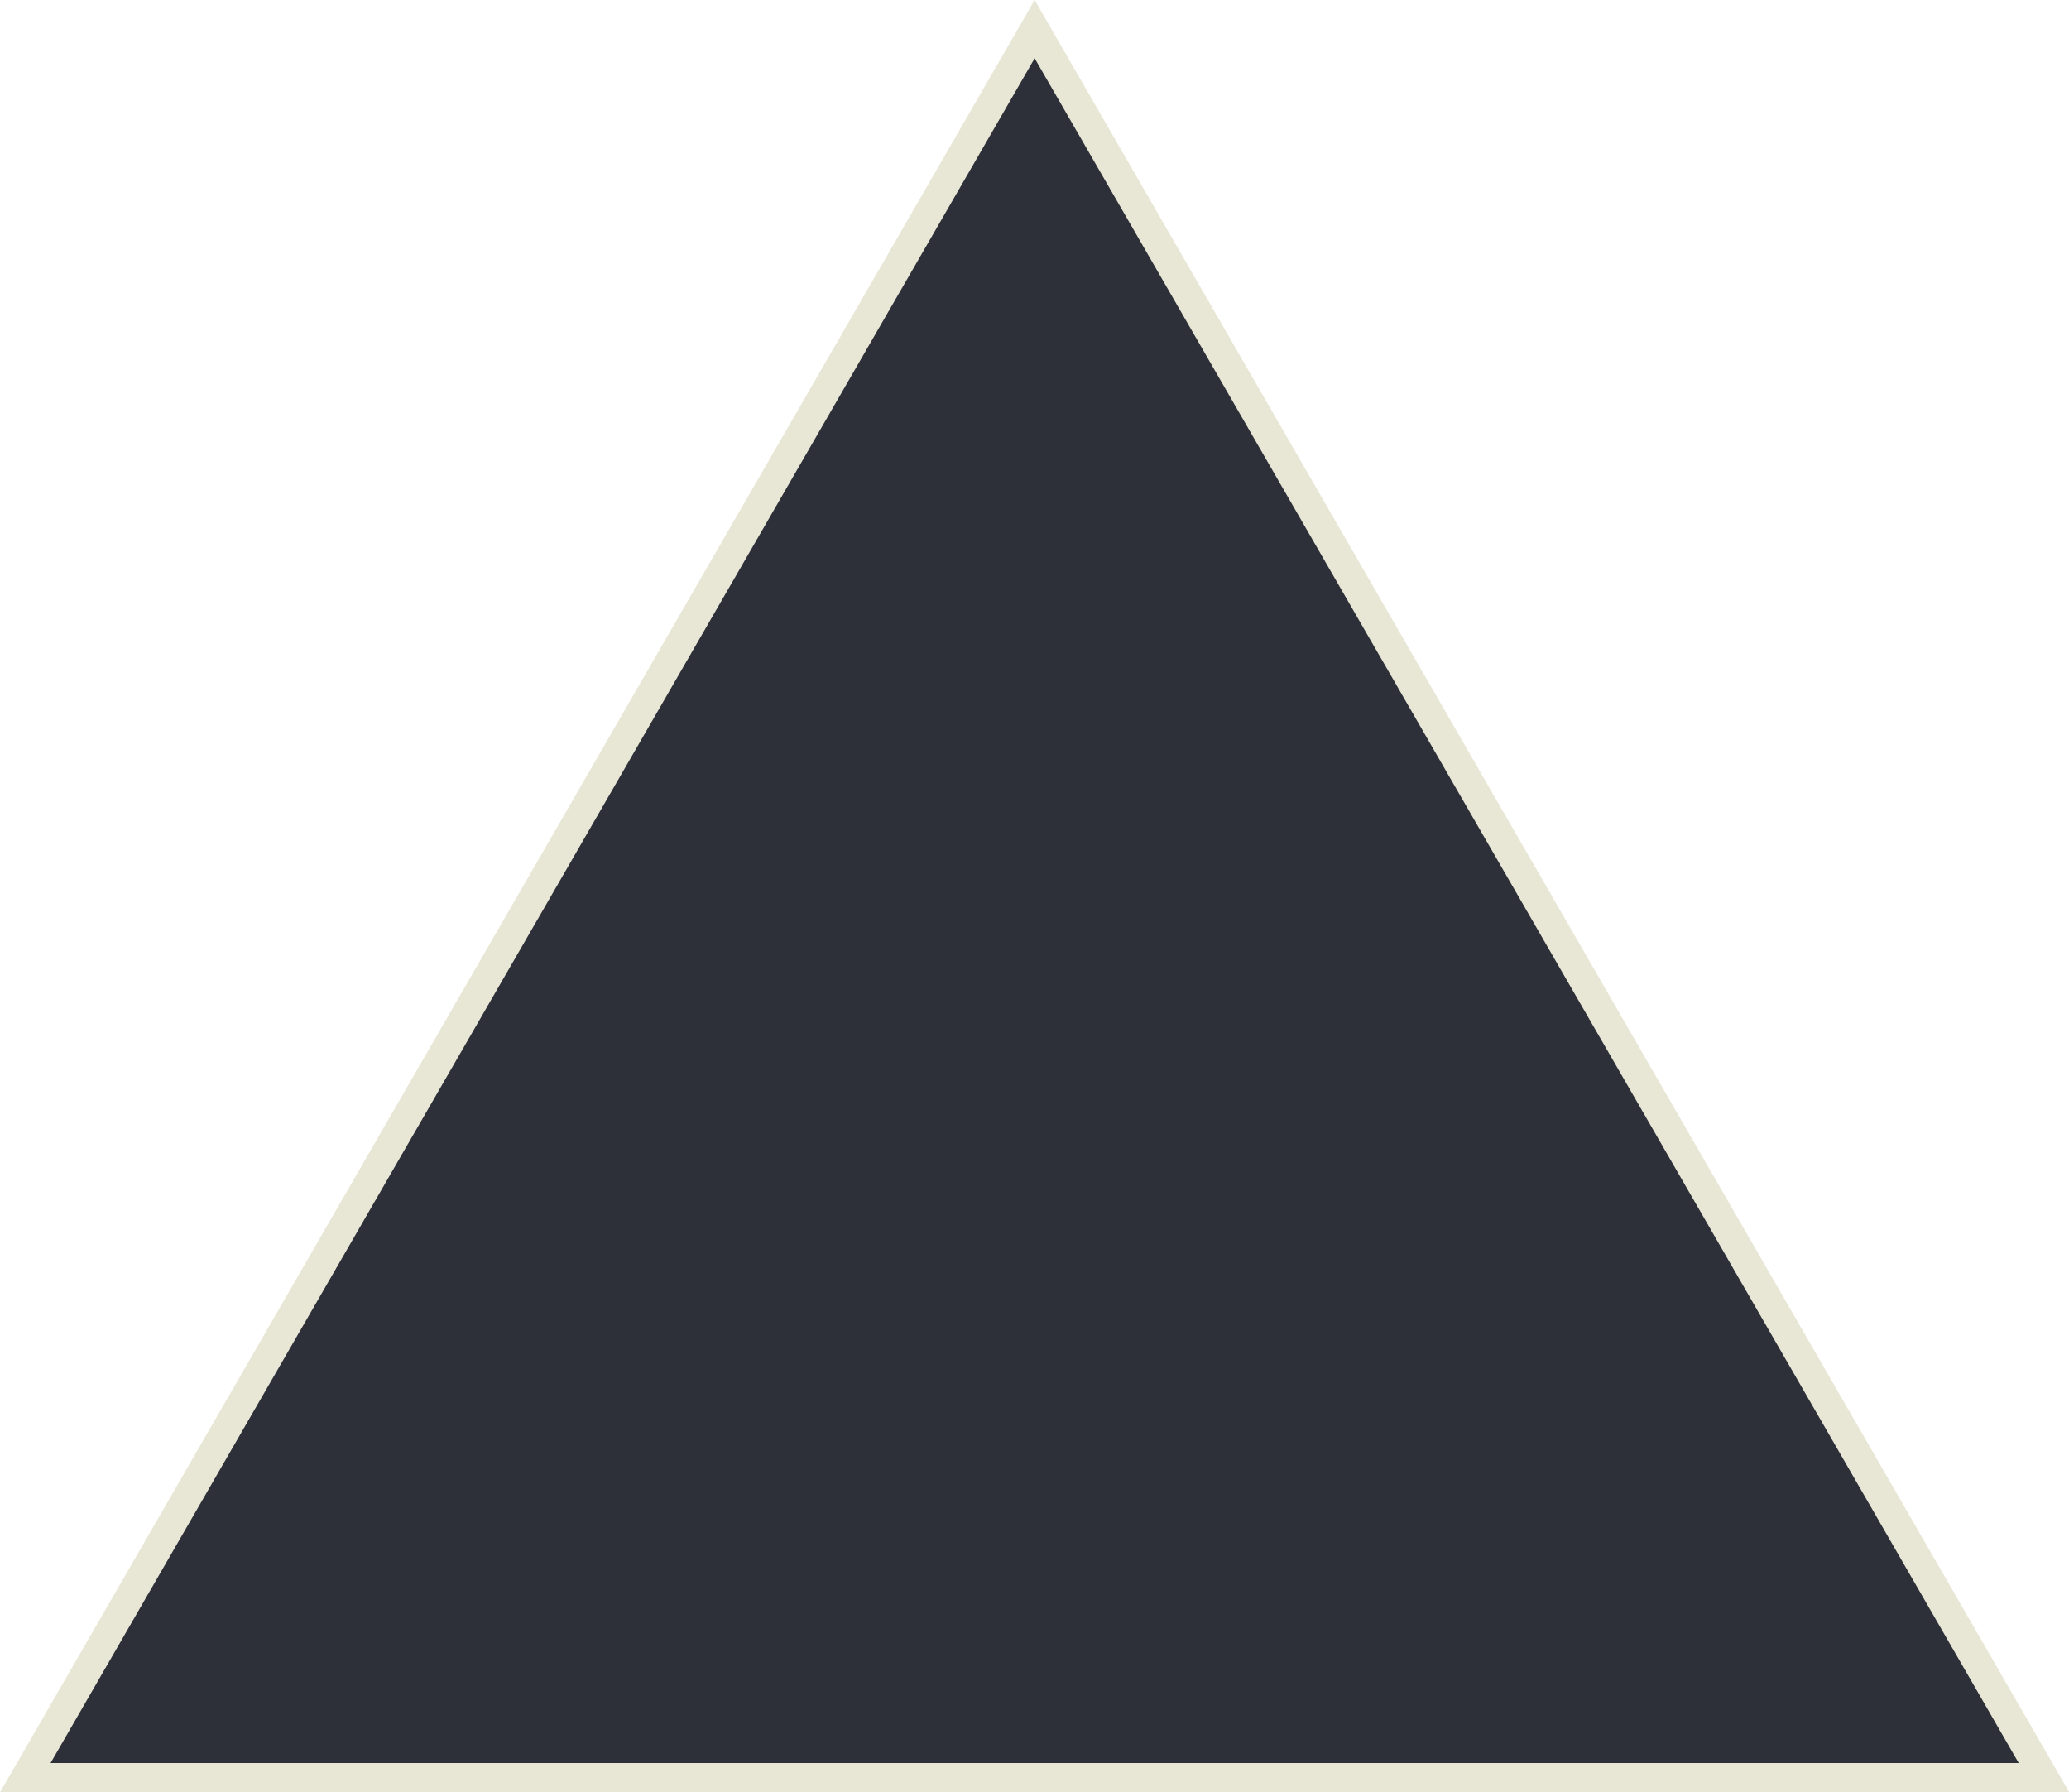 <svg xmlns="http://www.w3.org/2000/svg" width="71.01" height="61.5" viewBox="0 0 71.01 61.5">
	<defs>
		<style>.cls-10{fill:#2d2f39;stroke:#e8e6d4;stroke-miterlimit:10;}</style>
	</defs>
	<title>10</title>
	<polygon class="cls-10" points="35.51 1 0.87 61 70.15 61 35.51 1"/>
</svg>
